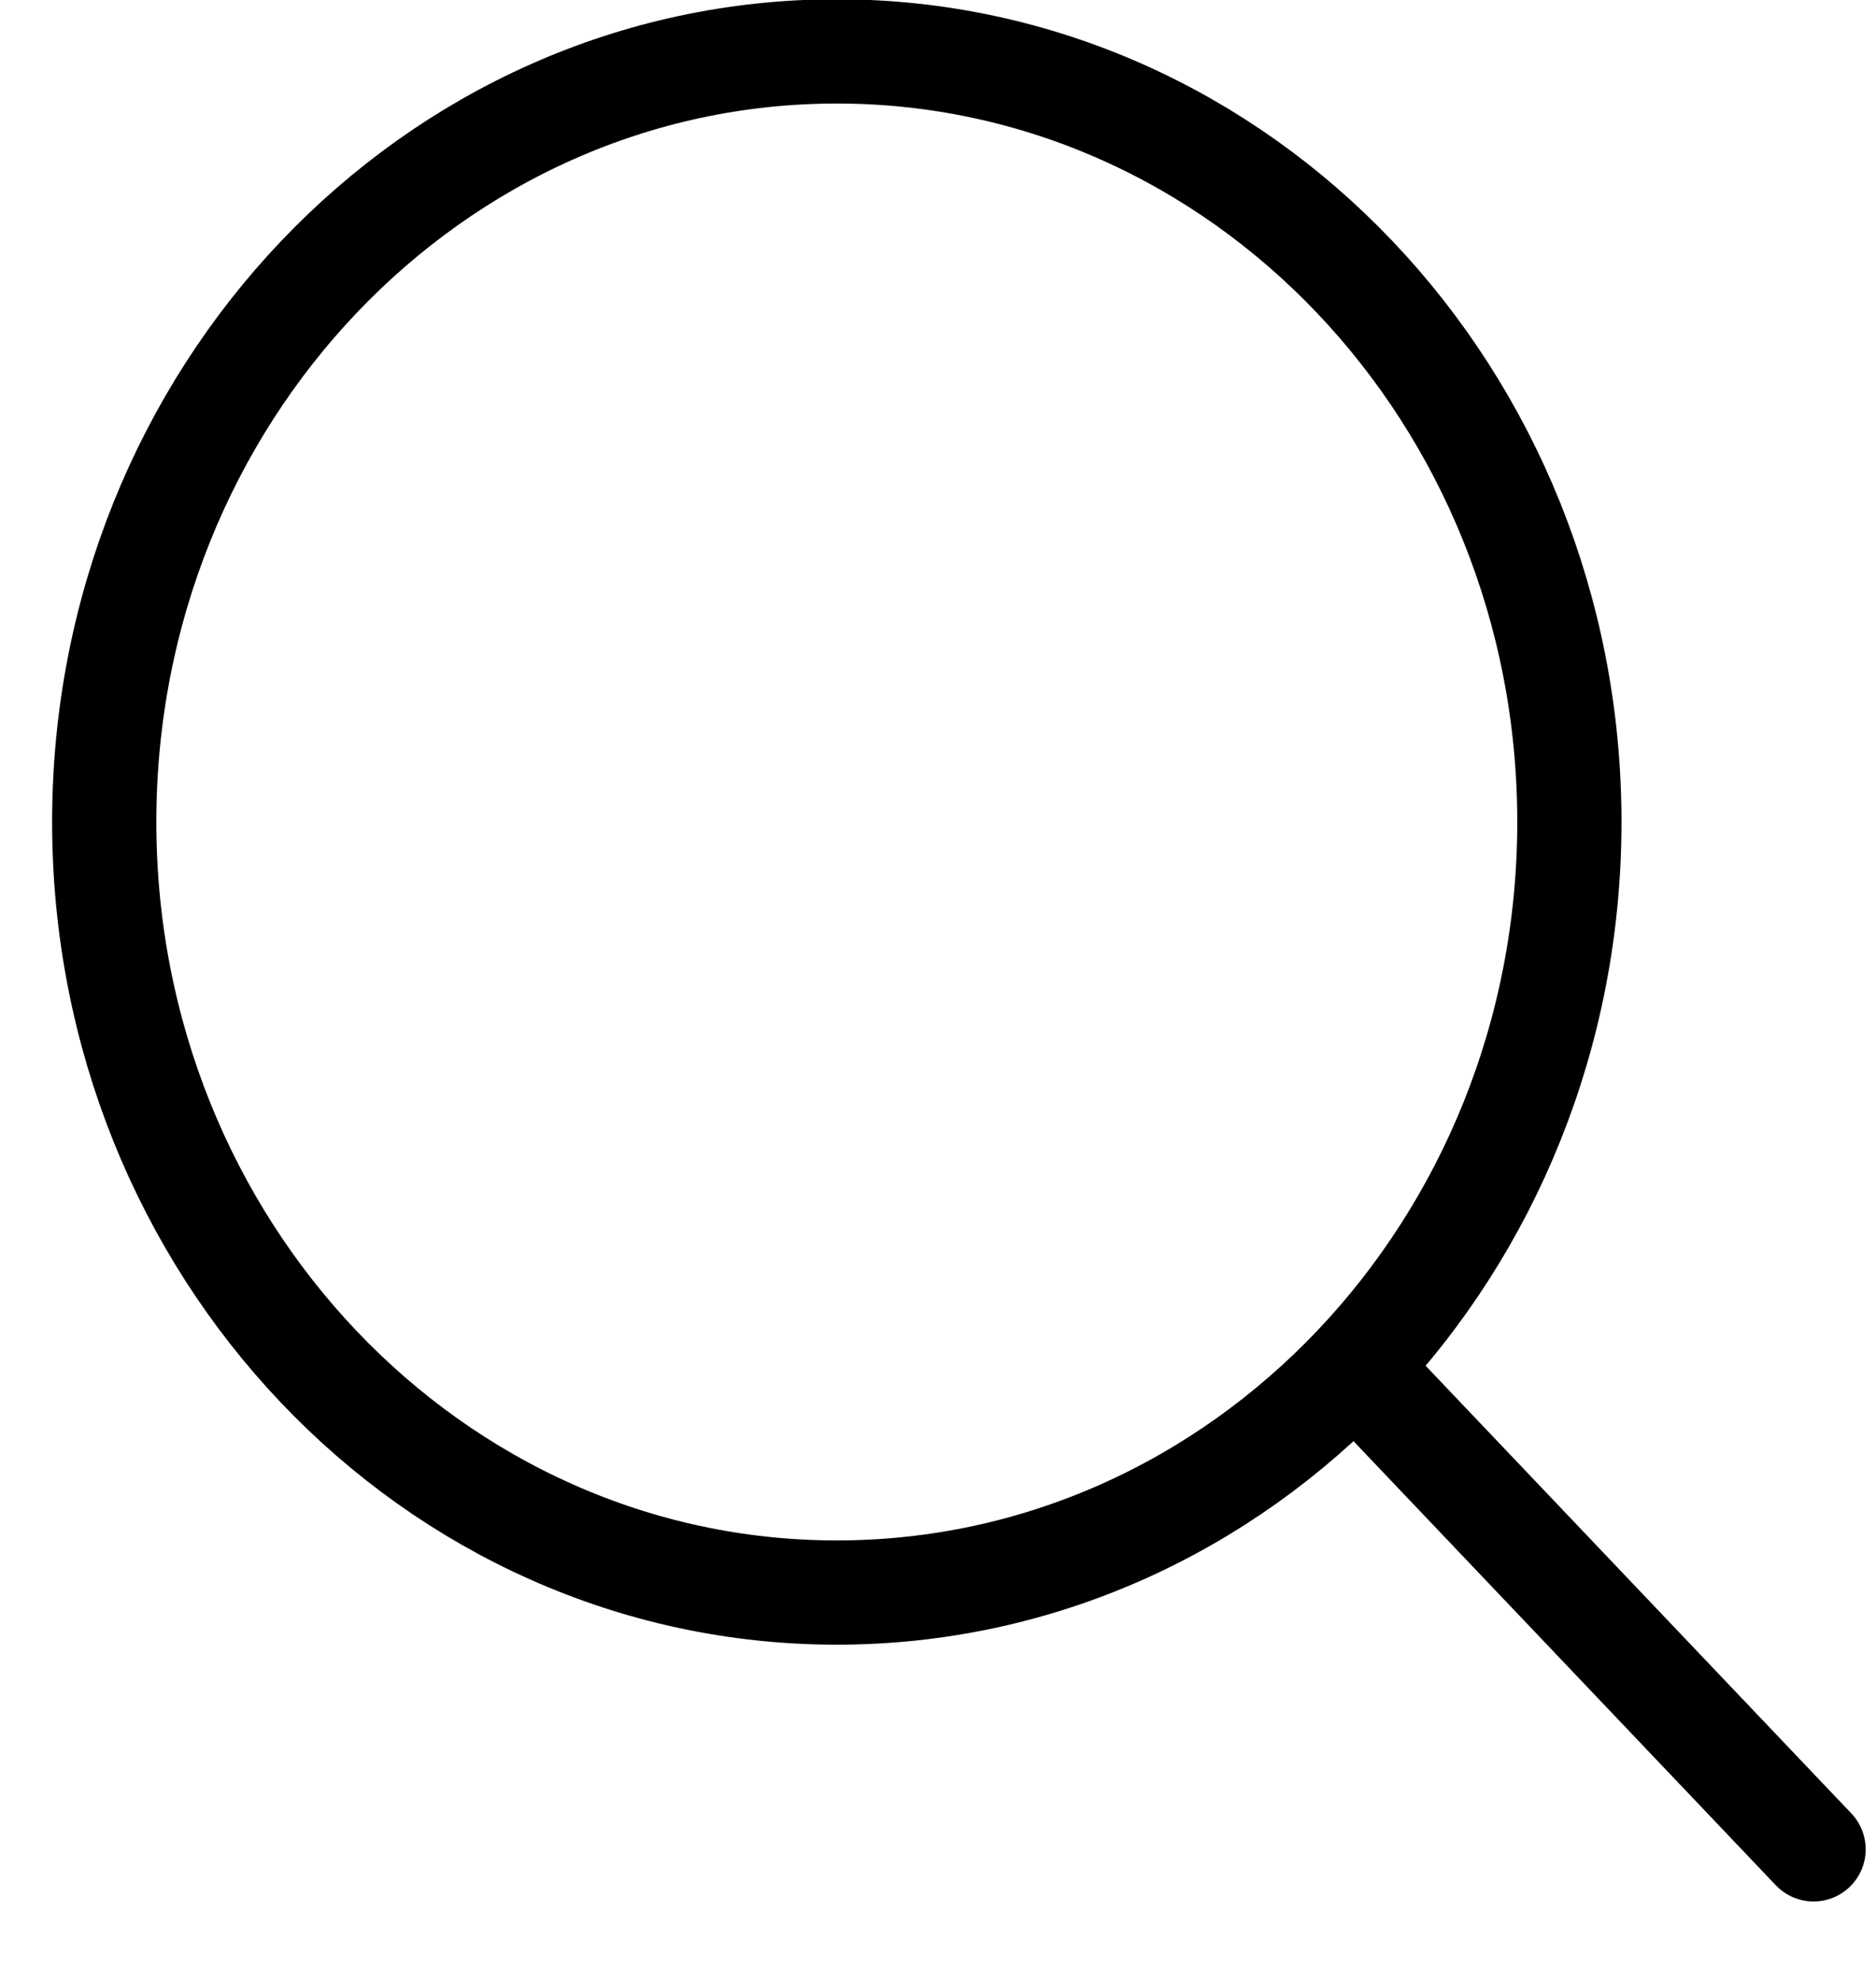 <svg width="18" height="19" viewBox="0 0 18 19" fill="none" xmlns="http://www.w3.org/2000/svg">
<path d="M13.3 13.427L17.401 17.738" stroke="black" stroke-linecap="round" stroke-linejoin="round"/>
<path d="M1 7.884C1 11.966 4.147 15.275 8.029 15.275C9.973 15.275 11.733 14.445 13.006 13.103C14.274 11.766 15.058 9.921 15.058 7.884C15.058 3.802 11.911 0.493 8.029 0.493C4.147 0.493 1 3.802 1 7.884Z" stroke="black" stroke-linecap="round" stroke-linejoin="round"/>
</svg>
